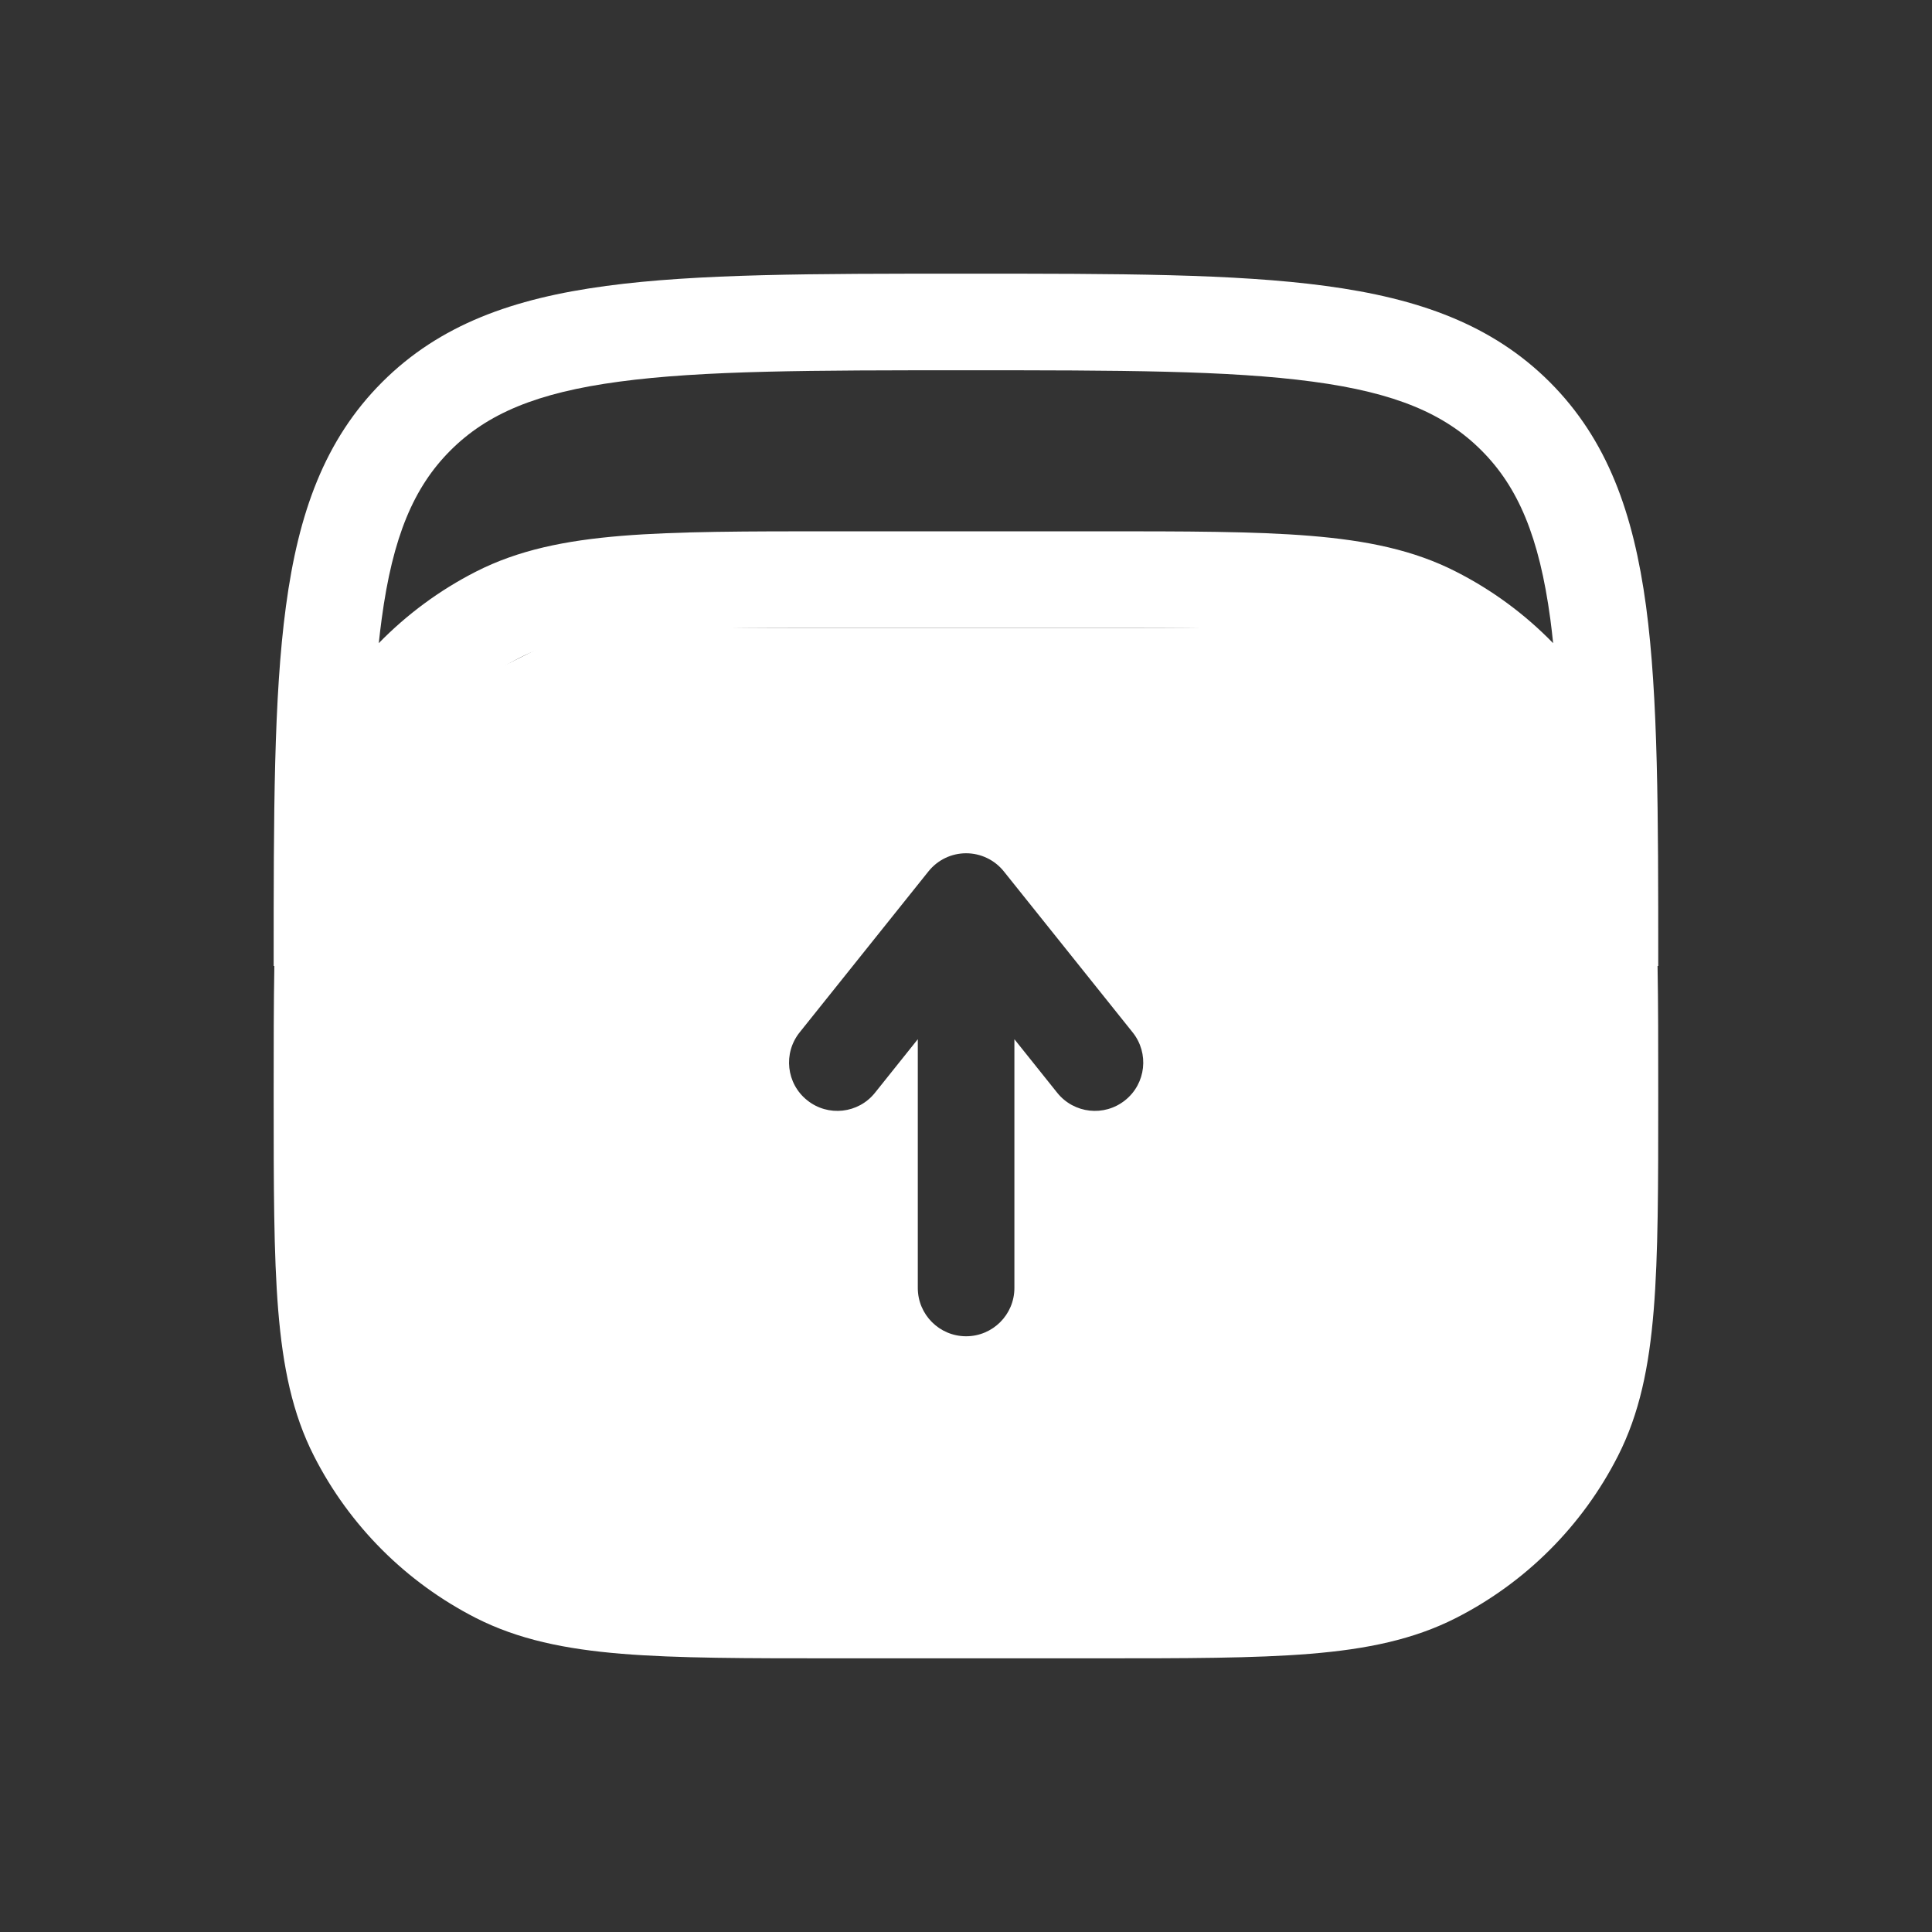 <svg width="20" height="20" viewBox="0 0 20 20" fill="none" xmlns="http://www.w3.org/2000/svg">
<rect x="0" y="0" width="20" height="20" fill="#333333" stroke="none"/>
<path fill-rule="evenodd" clip-rule="evenodd" d="M9.961 2.833H10.038C11.577 2.833 12.783 2.833 13.724 2.96C14.687 3.089 15.447 3.36 16.044 3.956C16.64 4.553 16.91 5.313 17.04 6.276C17.166 7.217 17.166 8.423 17.166 9.962V10H17.159C17.166 10.386 17.166 10.82 17.166 11.311V11.356C17.166 12.27 17.166 12.987 17.119 13.563C17.071 14.15 16.972 14.635 16.748 15.074C16.381 15.795 15.795 16.381 15.073 16.749C14.635 16.972 14.15 17.072 13.563 17.12C12.987 17.167 12.27 17.167 11.355 17.167H8.644C7.729 17.167 7.013 17.167 6.436 17.12C5.85 17.072 5.365 16.972 4.926 16.749C4.205 16.381 3.618 15.795 3.251 15.074C3.027 14.635 2.928 14.15 2.88 13.563C2.833 12.987 2.833 12.27 2.833 11.356V11.311C2.833 10.82 2.833 10.386 2.84 10H2.833L2.833 9.962C2.833 8.423 2.833 7.217 2.96 6.276C3.089 5.313 3.359 4.553 3.956 3.956C4.552 3.36 5.312 3.089 6.275 2.96C7.216 2.833 8.422 2.833 9.961 2.833ZM3.921 6.658C4.212 6.36 4.551 6.109 4.926 5.918C5.365 5.694 5.85 5.595 6.436 5.547C7.013 5.5 7.729 5.5 8.644 5.5H11.355C12.27 5.5 12.987 5.5 13.563 5.547C14.15 5.595 14.635 5.694 15.073 5.918C15.449 6.109 15.788 6.36 16.078 6.658C16.069 6.573 16.06 6.49 16.049 6.409C15.934 5.557 15.716 5.043 15.336 4.663C14.957 4.283 14.443 4.065 13.591 3.951C12.724 3.834 11.585 3.833 10 3.833C8.414 3.833 7.275 3.834 6.409 3.951C5.556 4.065 5.043 4.283 4.663 4.663C4.283 5.043 4.065 5.557 3.951 6.409C3.94 6.49 3.93 6.573 3.921 6.658ZM6.518 6.544C5.993 6.587 5.654 6.669 5.38 6.809C4.847 7.08 4.413 7.514 4.142 8.047C4.002 8.321 3.92 8.66 3.877 9.185C3.833 9.715 3.833 10.392 3.833 11.333C3.833 12.275 3.833 12.951 3.877 13.482C3.92 14.007 4.002 14.345 4.142 14.62C4.413 15.153 4.847 15.586 5.38 15.858C5.654 15.998 5.993 16.08 6.518 16.123C7.048 16.166 7.725 16.167 8.666 16.167H11.333C12.275 16.167 12.951 16.166 13.482 16.123C14.007 16.08 14.345 15.998 14.619 15.858C15.152 15.586 15.586 15.153 15.857 14.62C15.997 14.345 16.08 14.007 16.123 13.482C16.166 12.951 16.166 12.275 16.166 11.333C16.166 10.392 16.166 9.715 16.123 9.185C16.08 8.66 15.997 8.321 15.857 8.047C15.586 7.514 15.152 7.08 14.619 6.809C14.345 6.669 14.007 6.587 13.482 6.544C12.951 6.5 12.275 6.5 11.333 6.5H8.666C7.725 6.5 7.048 6.5 6.518 6.544Z" fill="white"/>
<path fill-rule="evenodd" clip-rule="evenodd" d="M3.5 9.5V12L4 15L6 16.5H15L16 15L16.5 13V10.5L16 7.5L14.5 6.5H12H8.5H6L4 7.5L3.5 9.5ZM10.392 9.021C10.297 8.902 10.153 8.833 10.001 8.833C9.849 8.833 9.706 8.902 9.611 9.021L8.278 10.687C8.105 10.903 8.14 11.218 8.356 11.39C8.571 11.563 8.886 11.528 9.058 11.312L9.501 10.758V13.333C9.501 13.609 9.725 13.833 10.001 13.833C10.277 13.833 10.501 13.609 10.501 13.333V10.758L10.944 11.312C11.117 11.528 11.431 11.563 11.647 11.39C11.863 11.218 11.898 10.903 11.725 10.687L10.392 9.021Z" fill="white"/>
</svg>
